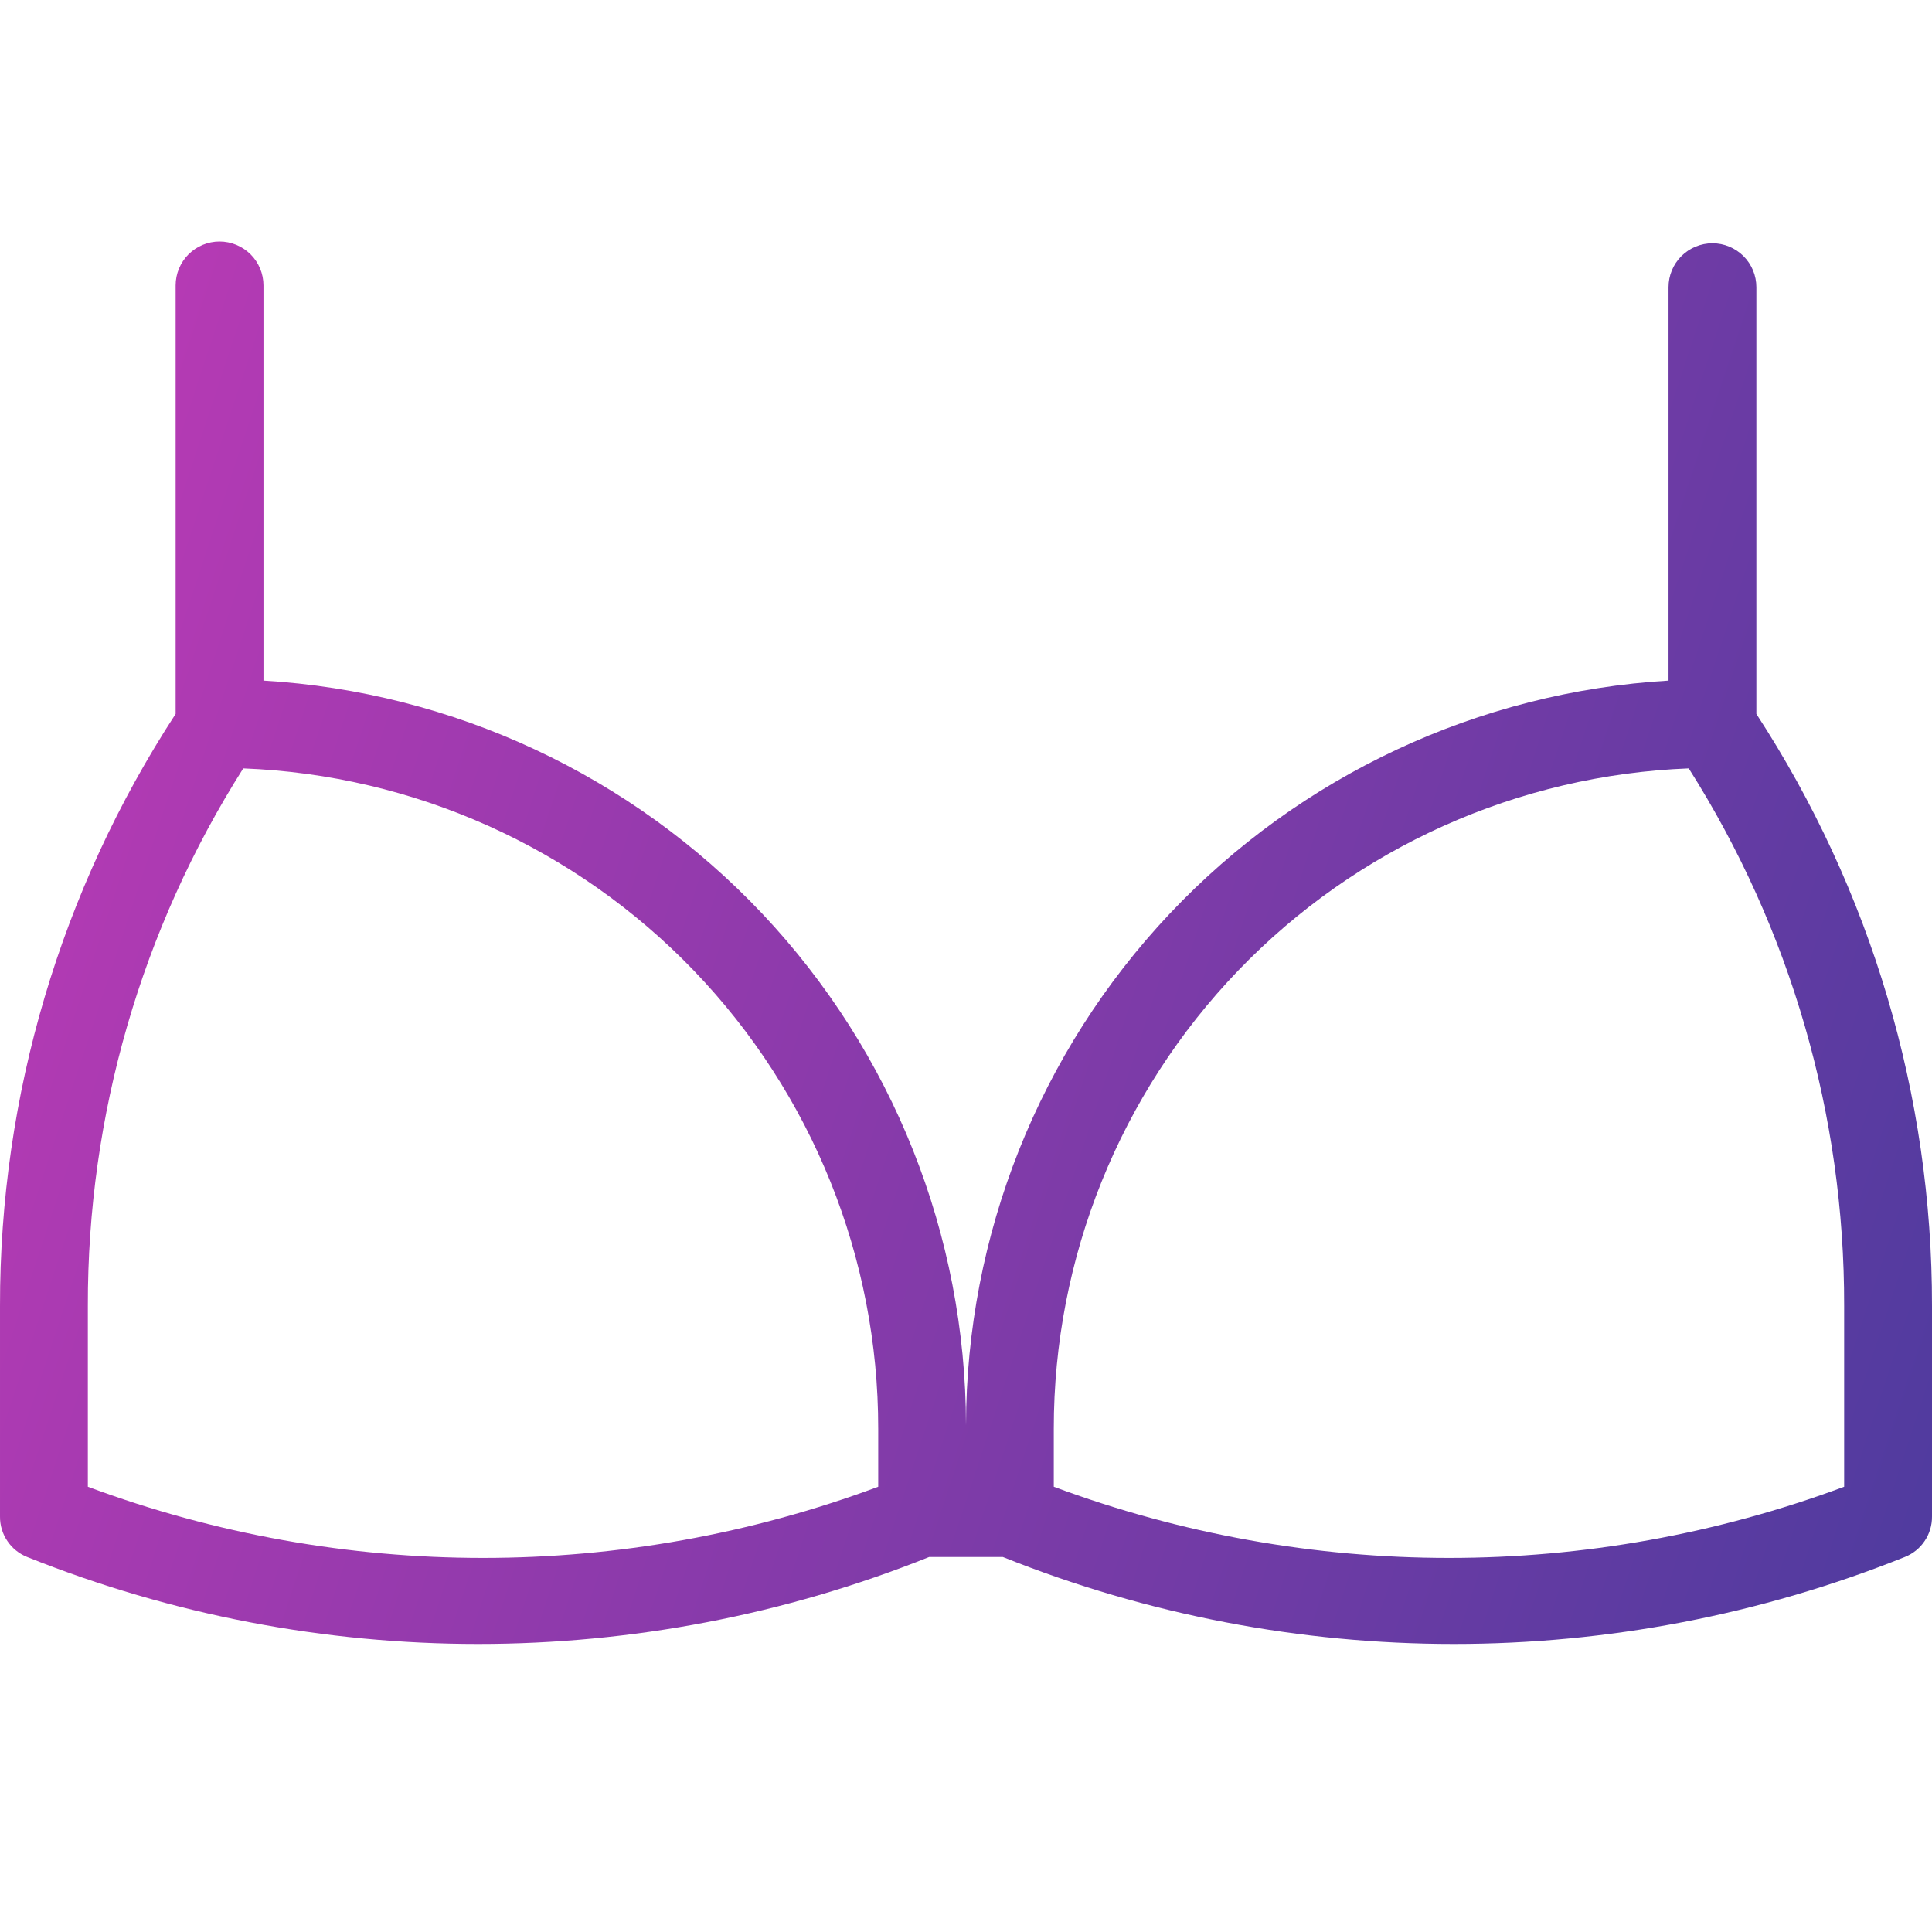 <svg width="32" height="32" viewBox="0 0 32 32" fill="none" xmlns="http://www.w3.org/2000/svg">
<path d="M29.091 11.825V4.756C29.091 4.563 29.014 4.378 28.878 4.242C28.741 4.106 28.556 4.029 28.364 4.029C28.171 4.029 27.986 4.106 27.849 4.242C27.713 4.378 27.636 4.563 27.636 4.756V11.273C24.491 11.461 21.537 12.843 19.374 15.134C17.212 17.426 16.005 20.456 16 23.607C15.995 20.456 14.788 17.426 12.626 15.134C10.463 12.843 7.509 11.461 4.364 11.273V4.727C4.364 4.534 4.287 4.349 4.151 4.213C4.014 4.077 3.829 4 3.636 4C3.443 4 3.259 4.077 3.122 4.213C2.986 4.349 2.909 4.534 2.909 4.727V11.825C1.007 14.741 -0.004 18.148 2.68414e-05 21.629V25.12C-0.001 25.264 0.041 25.405 0.122 25.524C0.202 25.644 0.317 25.736 0.451 25.789C5.245 27.709 10.595 27.709 15.389 25.789H16.611C21.405 27.709 26.755 27.709 31.549 25.789C31.683 25.736 31.798 25.644 31.878 25.524C31.959 25.405 32.001 25.264 32 25.12V21.629C32.004 18.148 30.993 14.741 29.091 11.825ZM1.455 24.625V21.629C1.448 18.477 2.341 15.389 4.029 12.727C6.856 12.836 9.531 14.037 11.492 16.076C13.453 18.116 14.548 20.836 14.546 23.665V24.625C10.323 26.197 5.677 26.197 1.455 24.625ZM30.545 24.625C26.323 26.197 21.677 26.197 17.454 24.625V23.665C17.452 20.836 18.547 18.116 20.508 16.076C22.469 14.037 25.144 12.836 27.971 12.727C29.659 15.389 30.552 18.477 30.545 21.629V24.625Z" fill="url(#paint0_linear_47_5686)"/>
<defs>
<linearGradient id="paint0_linear_47_5686" x1="2.8" y1="4" x2="35.181" y2="14.694" gradientUnits="userSpaceOnUse">
<stop stop-color="#B63AB4"/>
<stop offset="1" stop-color="#513B9F"/>
</linearGradient>
</defs>
</svg>
